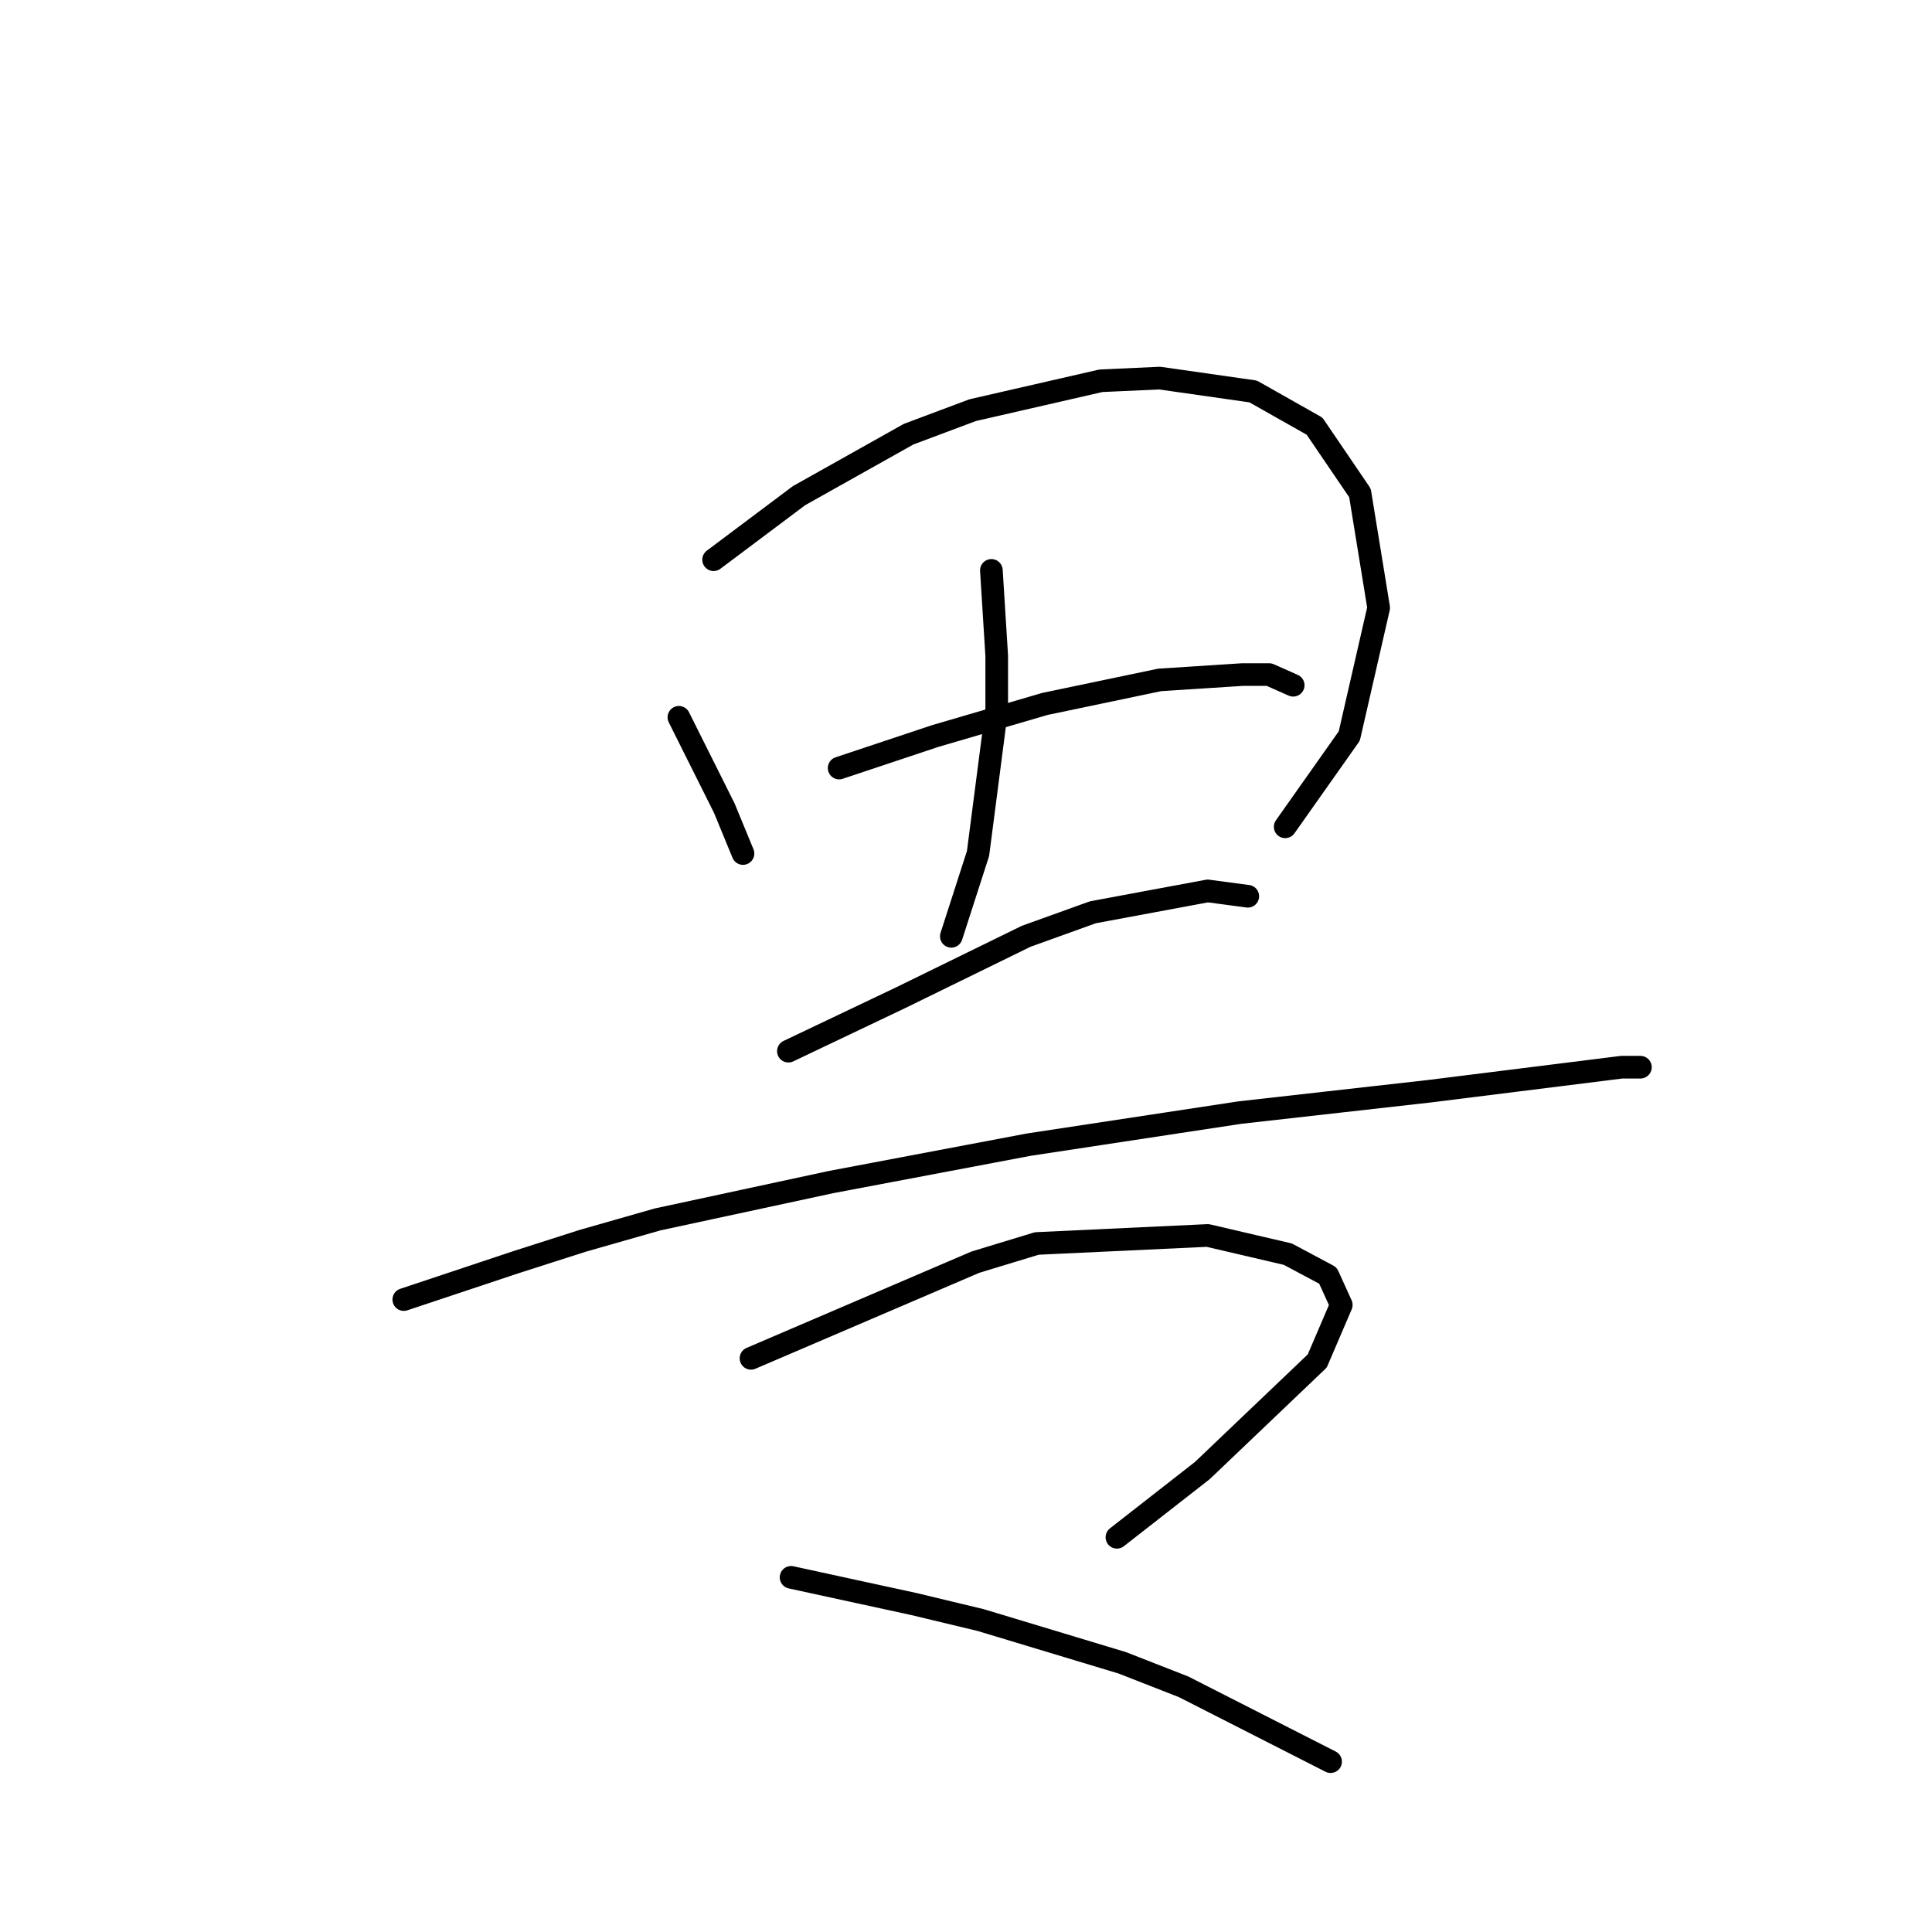 <?xml version="1.0" standalone="no"?>
    <svg width="256" height="256" xmlns="http://www.w3.org/2000/svg" version="1.1">
    <polyline stroke="black" stroke-width="3" stroke-linecap="round" fill="transparent" stroke-linejoin="round" points="89.956 95.046 92.079 99.293 94.203 103.54 95.972 107.079 98.45 113.096 98.45 113.096 " />
        <polyline stroke="black" stroke-width="3" stroke-linecap="round" fill="transparent" stroke-linejoin="round" points="94.557 74.166 100.219 69.919 105.882 65.672 120.392 57.532 128.886 54.347 145.874 50.454 153.66 50.1 166.047 51.869 174.187 56.47 180.203 65.318 182.681 80.536 178.788 97.524 170.294 109.557 170.294 109.557 " />
        <polyline stroke="black" stroke-width="3" stroke-linecap="round" fill="transparent" stroke-linejoin="round" points="131.364 75.581 131.717 81.244 132.071 86.907 132.071 93.985 129.594 113.096 126.055 124.067 126.055 124.067 " />
        <polyline stroke="black" stroke-width="3" stroke-linecap="round" fill="transparent" stroke-linejoin="round" points="111.191 101.771 117.561 99.647 123.931 97.524 138.442 93.277 153.66 90.092 164.631 89.384 168.17 89.384 171.356 90.8 171.356 90.8 " />
        <polyline stroke="black" stroke-width="3" stroke-linecap="round" fill="transparent" stroke-linejoin="round" points="104.466 139.285 111.898 135.746 119.331 132.207 135.964 124.067 144.812 120.882 160.03 118.051 165.339 118.759 165.339 118.759 " />
        <polyline stroke="black" stroke-width="3" stroke-linecap="round" fill="transparent" stroke-linejoin="round" points="53.503 172.199 60.935 169.722 68.367 167.245 77.215 164.413 87.125 161.582 110.129 156.627 136.318 151.672 164.277 147.425 189.405 144.594 206.393 142.471 214.887 141.409 217.364 141.409 217.364 141.409 " />
        <polyline stroke="black" stroke-width="3" stroke-linecap="round" fill="transparent" stroke-linejoin="round" points="99.511 179.985 114.376 173.615 129.24 167.245 137.38 164.767 160.03 163.705 170.648 166.183 175.956 169.014 177.726 172.907 174.541 180.339 159.323 194.85 147.997 203.698 147.997 203.698 " />
        <polyline stroke="black" stroke-width="3" stroke-linecap="round" fill="transparent" stroke-linejoin="round" points="104.82 209.006 112.96 210.776 121.1 212.545 129.948 214.669 148.705 220.331 156.845 223.517 176.31 233.426 176.31 233.426 " />
        </svg>